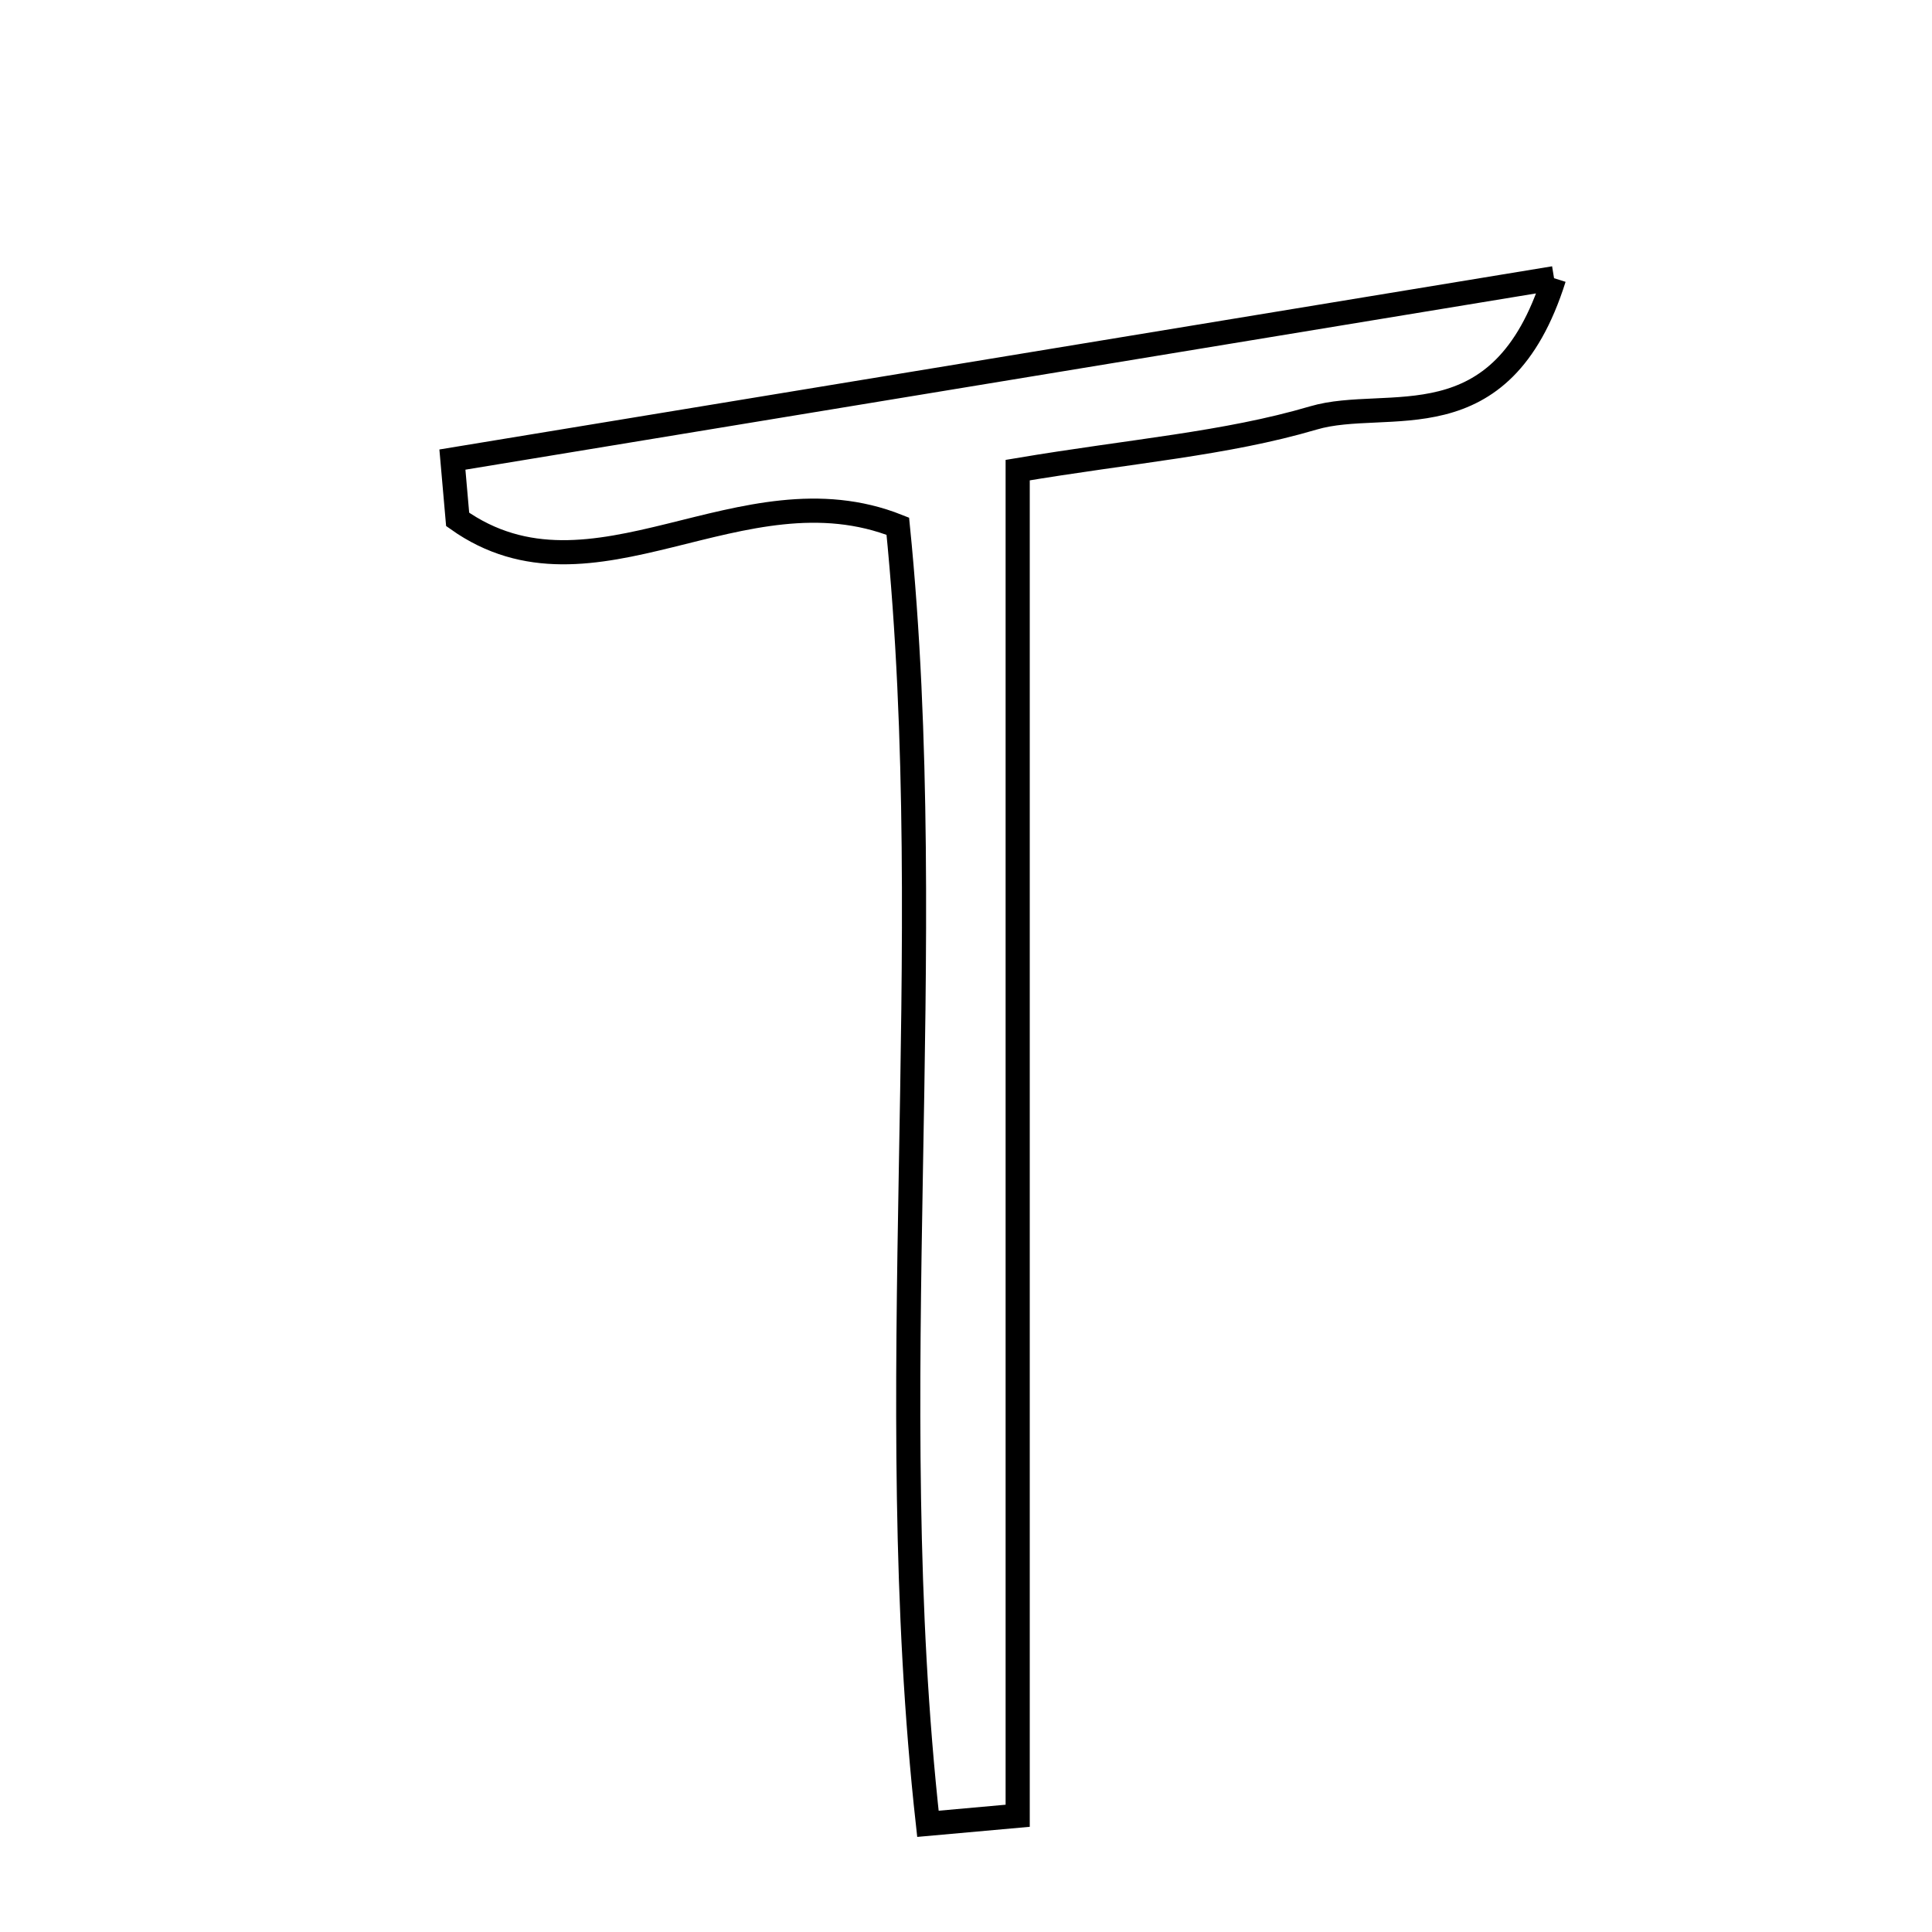 <svg xmlns="http://www.w3.org/2000/svg" viewBox="0.0 0.0 24.0 24.0" height="200px" width="200px"><path fill="none" stroke="black" stroke-width=".3" stroke-opacity="1.0"  filling="0" d="M19.305 3.456 C18.647 5.545 17.238 4.919 16.315 5.192 C15.223 5.514 14.062 5.601 12.642 5.84 C12.642 11.489 12.642 17.022 12.642 22.556 C12.27 22.589 11.899 22.622 11.527 22.656 C10.931 17.28 11.682 11.81 11.153 6.537 C9.211 5.763 7.369 7.646 5.685 6.452 C5.663 6.204 5.642 5.956 5.62 5.709 C10.043 4.98 14.466 4.252 19.305 3.456"></path></svg>